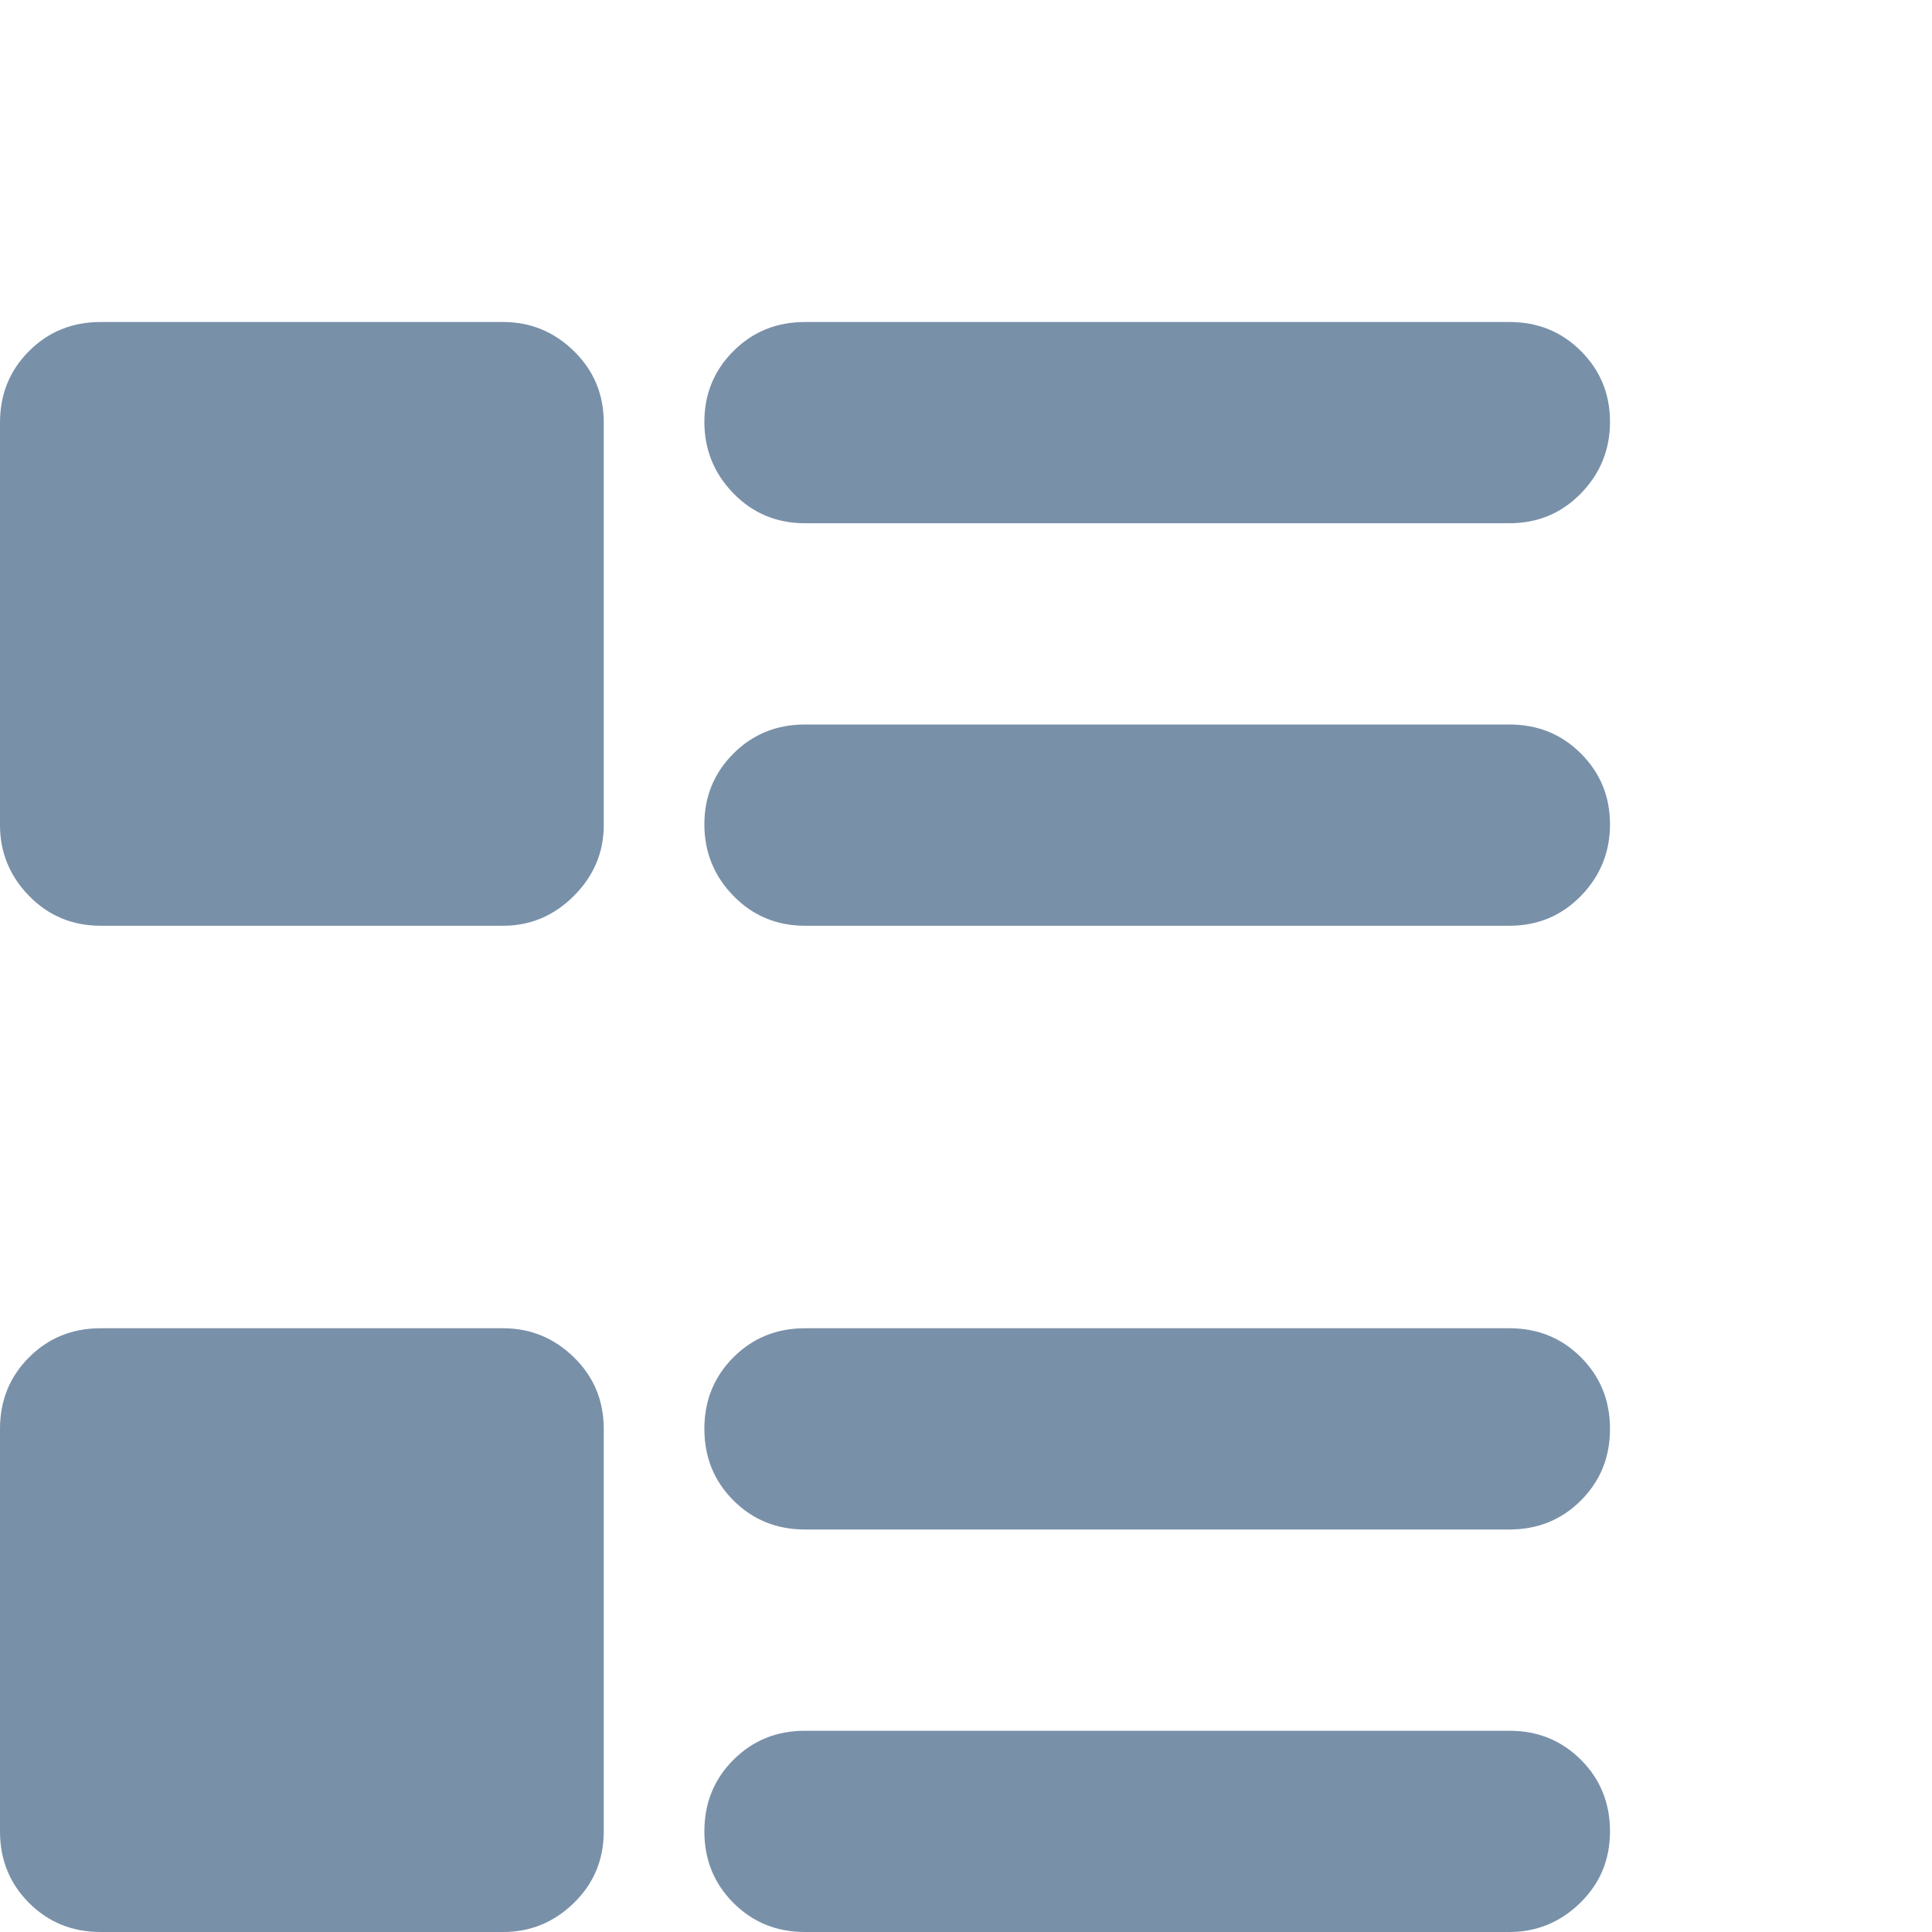 <svg width="24" height="24" viewBox="0 0 24 24" fill="none" xmlns="http://www.w3.org/2000/svg">
<path d="M18.75 19H10C9.648 19 9.352 18.88 9.111 18.639C8.87 18.398 8.75 18.102 8.75 17.75C8.75 17.398 8.87 17.102 9.111 16.861C9.352 16.62 9.648 16.5 10 16.5H18.75C19.102 16.5 19.398 16.62 19.639 16.861C19.88 17.102 20 17.398 20 17.75C20 18.102 19.88 18.398 19.639 18.639C19.398 18.88 19.102 19 18.75 19ZM18.75 11.5H10C9.648 11.5 9.352 11.376 9.111 11.129C8.87 10.882 8.75 10.585 8.75 10.24C8.75 9.895 8.87 9.602 9.111 9.361C9.352 9.12 9.648 9 10 9H18.75C19.102 9 19.398 9.12 19.639 9.361C19.88 9.602 20 9.895 20 10.24C20 10.585 19.88 10.882 19.639 11.129C19.398 11.376 19.102 11.5 18.75 11.5ZM18.75 6.5H10C9.648 6.5 9.352 6.376 9.111 6.129C8.87 5.882 8.75 5.585 8.75 5.24C8.75 4.895 8.87 4.602 9.111 4.361C9.352 4.12 9.648 4 10 4H18.75C19.102 4 19.398 4.12 19.639 4.361C19.88 4.602 20 4.895 20 5.24C20 5.585 19.88 5.882 19.639 6.129C19.398 6.376 19.102 6.5 18.75 6.5ZM6.25 24H1.25C0.898 24 0.602 23.88 0.361 23.639C0.12 23.398 0 23.102 0 22.75V17.75C0 17.398 0.12 17.102 0.361 16.861C0.602 16.62 0.898 16.5 1.25 16.5H6.25C6.589 16.5 6.882 16.62 7.129 16.861C7.376 17.102 7.5 17.398 7.5 17.75V22.75C7.5 23.102 7.376 23.398 7.129 23.639C6.882 23.88 6.589 24 6.25 24ZM6.25 11.5H1.25C0.898 11.5 0.602 11.376 0.361 11.129C0.12 10.882 0 10.588 0 10.25V5.25C0 4.898 0.12 4.602 0.361 4.361C0.602 4.12 0.898 4 1.25 4H6.25C6.589 4 6.882 4.12 7.129 4.361C7.376 4.602 7.5 4.898 7.5 5.25V10.25C7.5 10.588 7.376 10.882 7.129 11.129C6.882 11.376 6.589 11.5 6.25 11.5ZM10 21.5H18.75C19.102 21.5 19.398 21.62 19.639 21.861C19.88 22.102 20 22.398 20 22.75C20 23.102 19.876 23.398 19.629 23.639C19.381 23.88 19.088 24 18.75 24H10C9.648 24 9.352 23.88 9.111 23.639C8.87 23.398 8.75 23.102 8.75 22.75C8.75 22.398 8.87 22.102 9.111 21.861C9.352 21.62 9.648 21.5 10 21.5Z" fill="#7990A9"/>
</svg>
